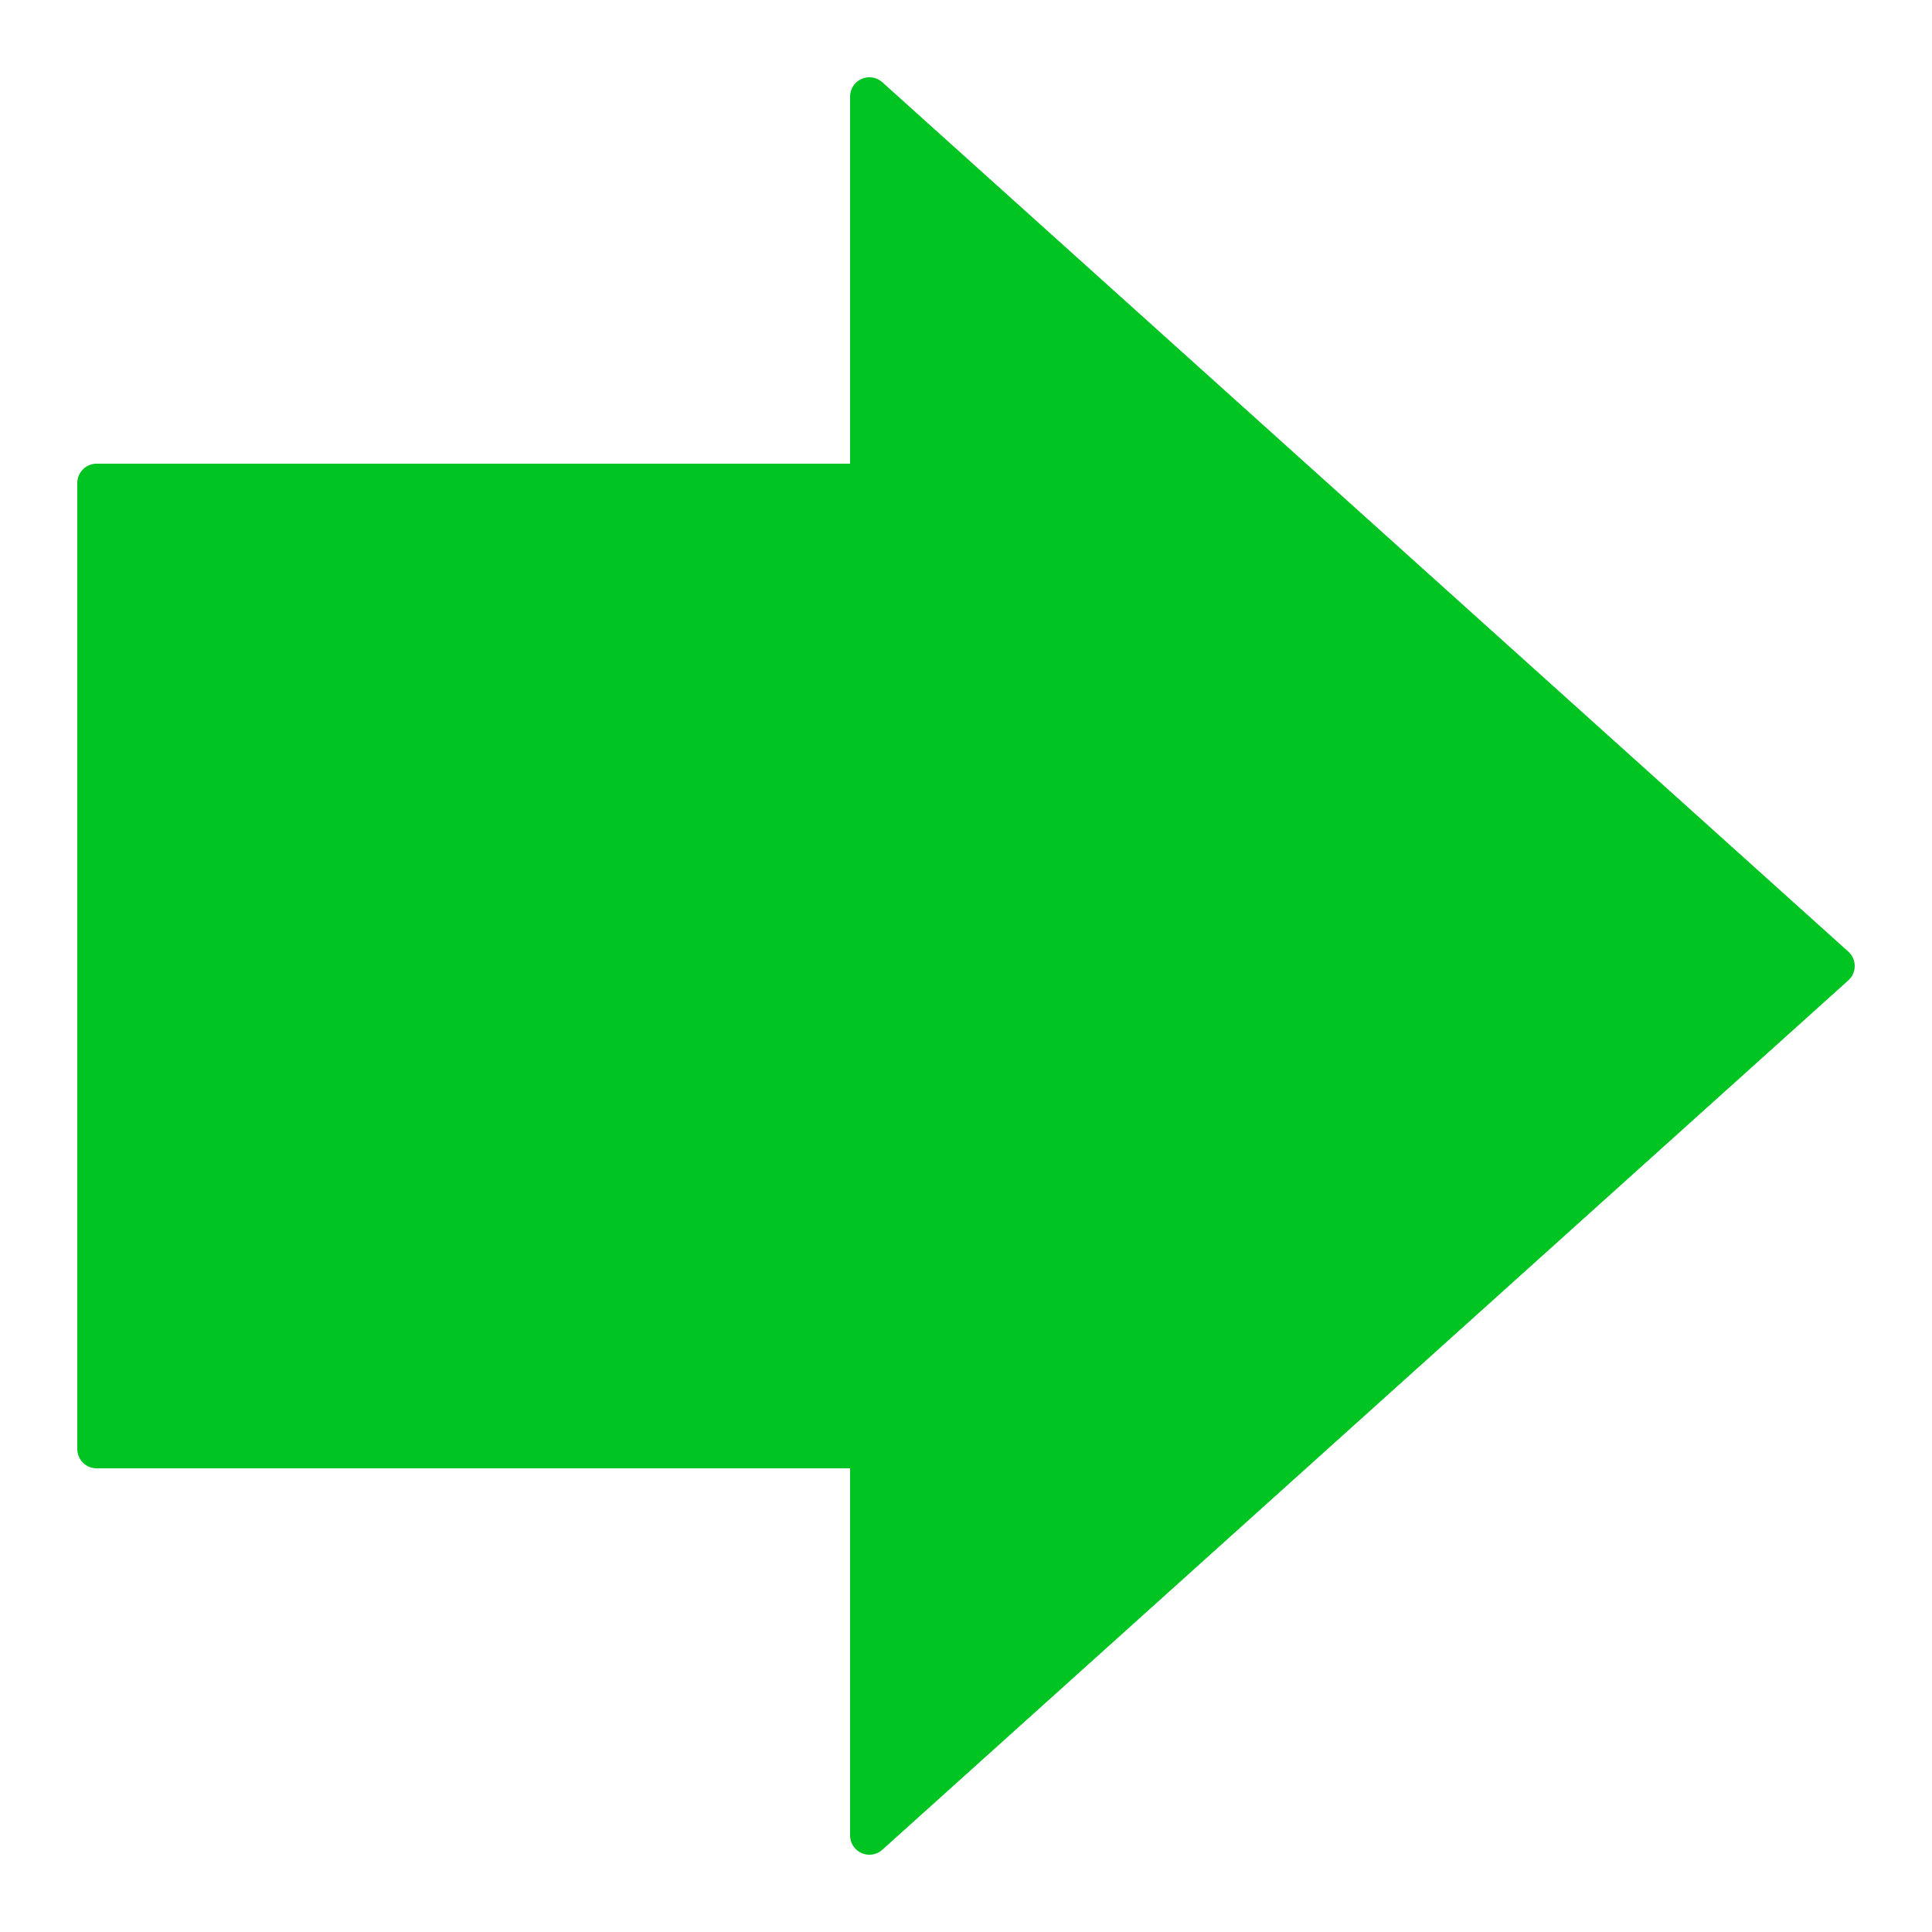 <svg width="100" height="100"
  xmlns="http://www.w3.org/2000/svg">
  <path d="M5 25 
           L45 25
           L45 5
           L95 50
           L45 95
           L45 75
           L5 75 Z" fill="#00c421" stroke="#00c421" stroke-width="2" stroke-linejoin="round"></path>
</svg>